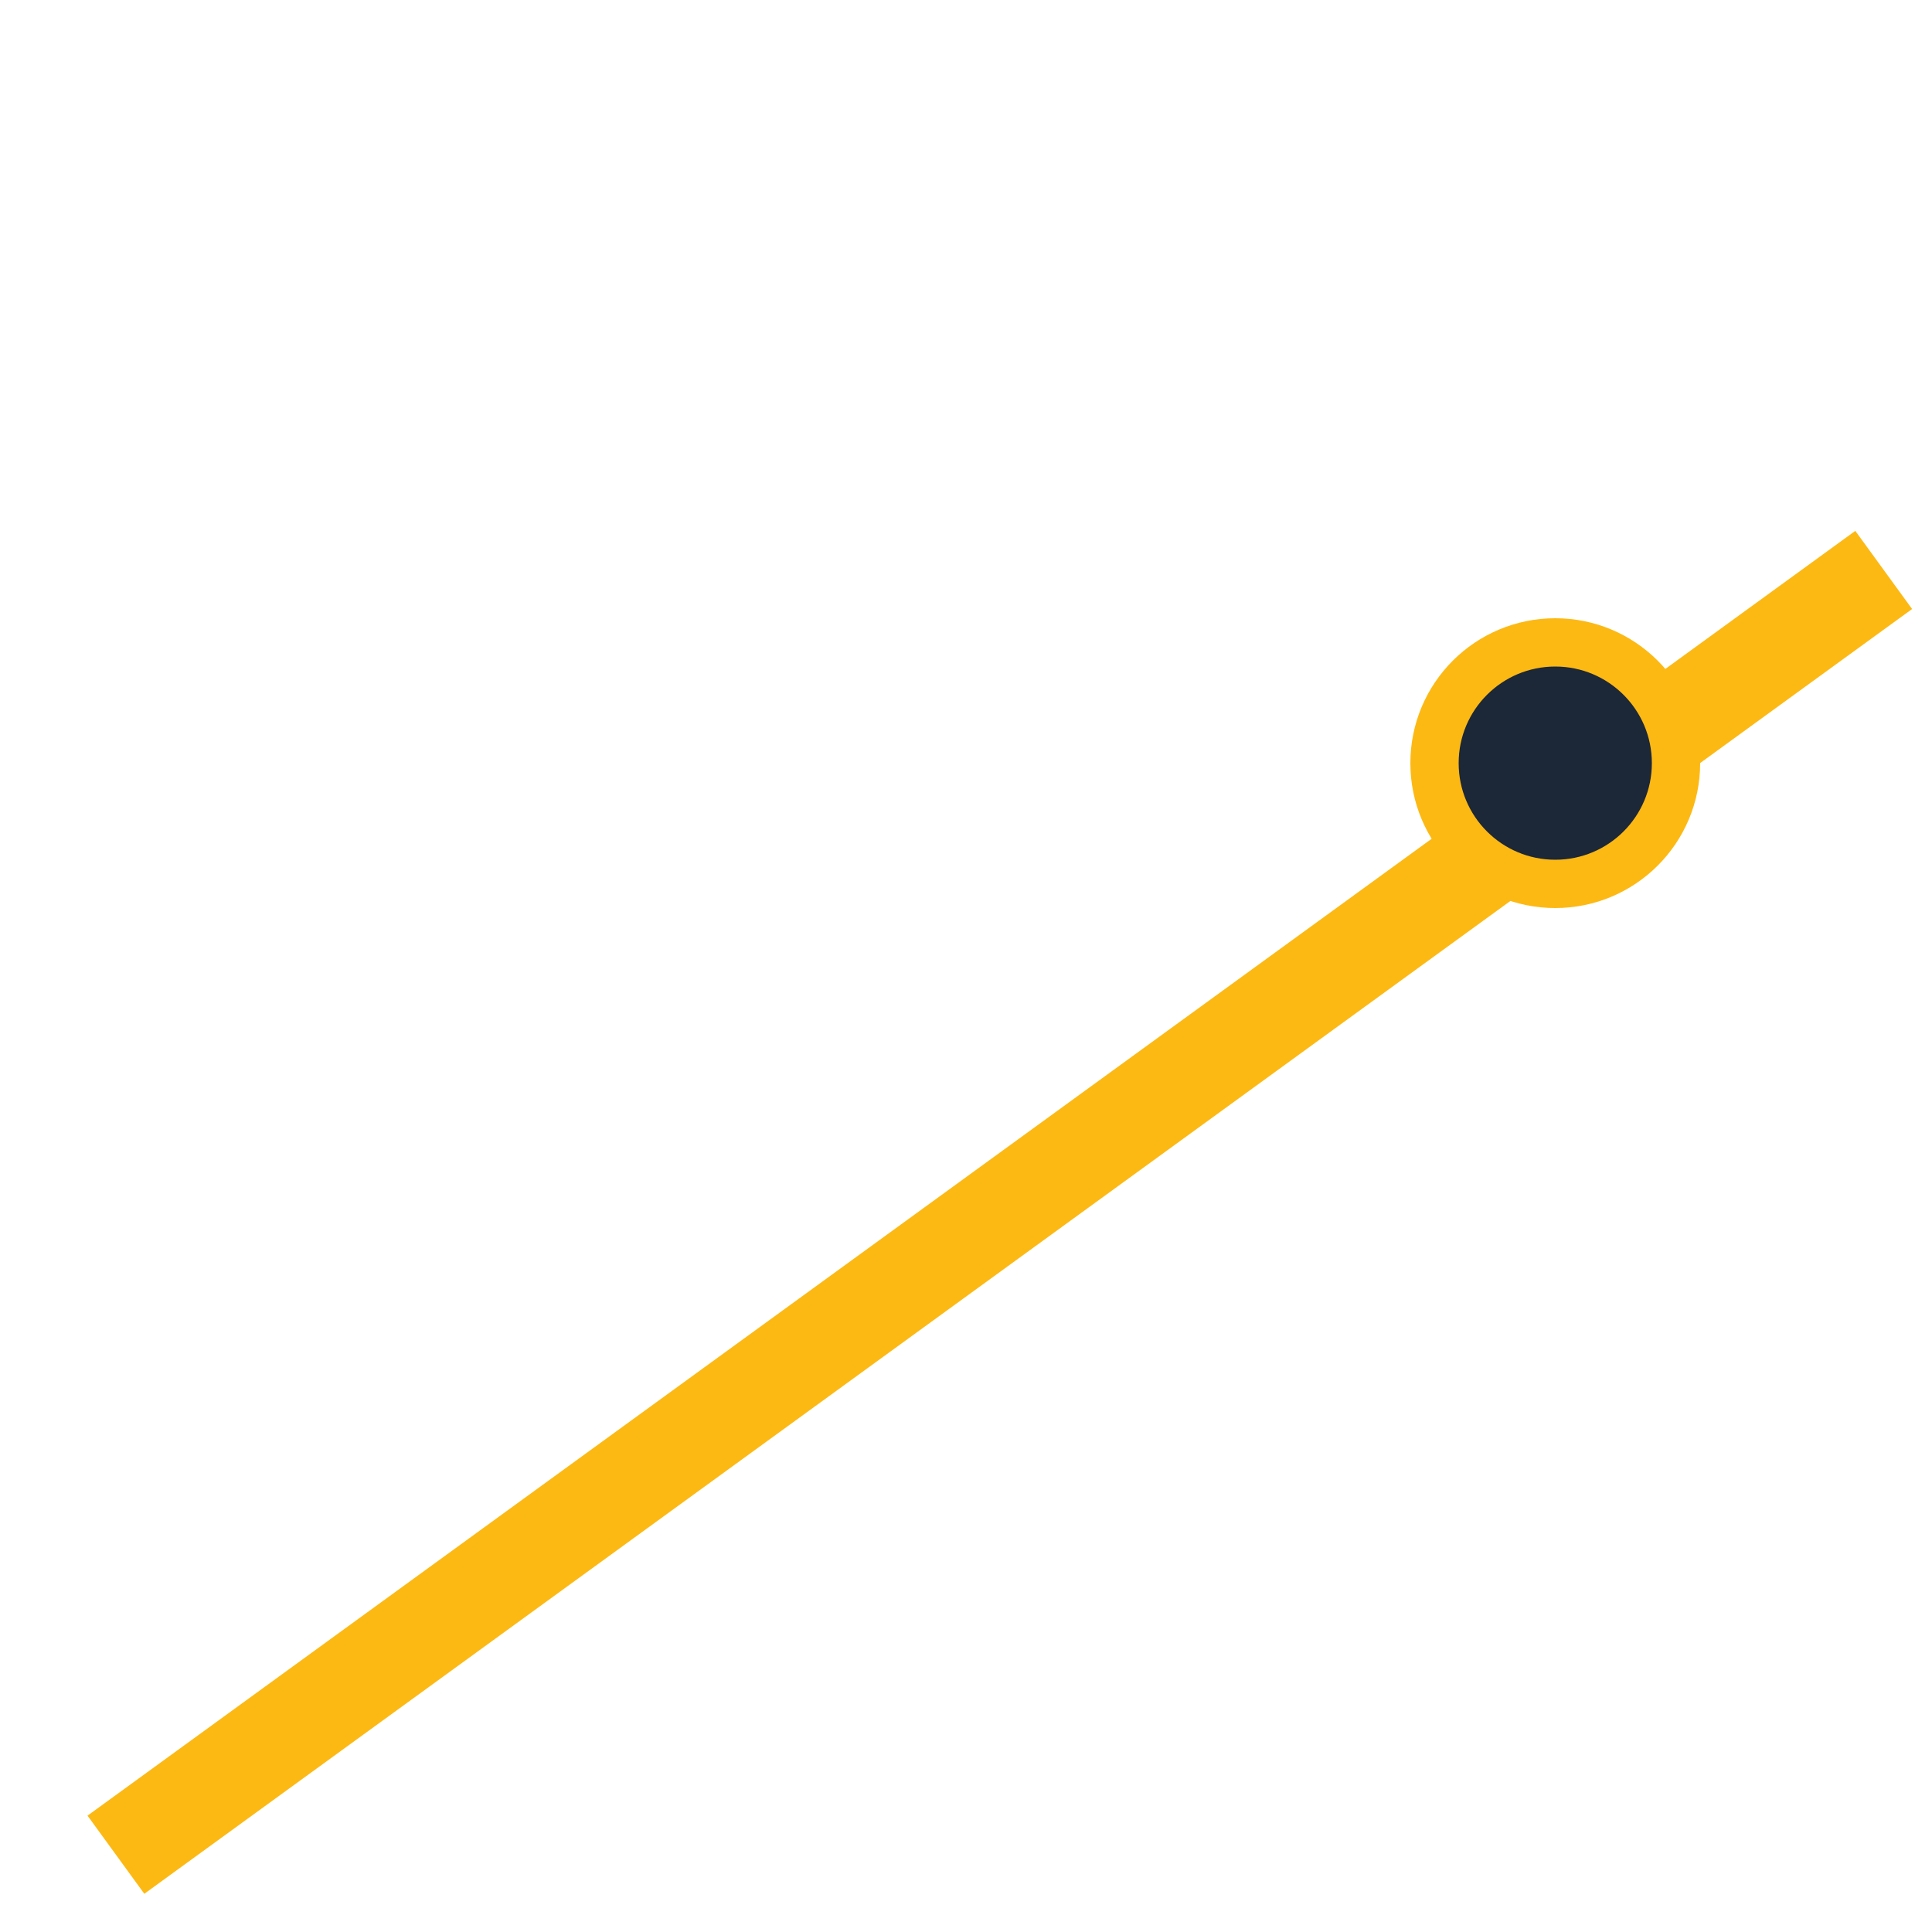 <svg width="200" height="200" viewBox="0 0 200 200" fill="none" xmlns="http://www.w3.org/2000/svg">
<g filter="url(#filter0_d_10_4)">
<path d="M23.262 68H20.244V59.738C20.244 59.51 20.247 59.23 20.254 58.898C20.26 58.56 20.27 58.215 20.283 57.863C20.296 57.505 20.309 57.183 20.322 56.897C20.251 56.981 20.104 57.128 19.883 57.336C19.668 57.538 19.466 57.72 19.277 57.883L17.637 59.201L16.182 57.385L20.781 53.723H23.262V68ZM28.662 68L34.023 56.262H26.982V53.723H37.227V55.617L31.826 68H28.662ZM44.053 65.822C44.378 65.822 44.694 65.79 45 65.725C45.312 65.659 45.622 65.578 45.928 65.481V67.697C45.609 67.841 45.212 67.958 44.736 68.049C44.268 68.147 43.753 68.195 43.193 68.195C42.542 68.195 41.956 68.091 41.435 67.883C40.921 67.668 40.514 67.3 40.215 66.779C39.922 66.252 39.775 65.519 39.775 64.582V59.318H38.35V58.059L39.99 57.062L40.85 54.758H42.754V57.082H45.81V59.318H42.754V64.582C42.754 64.999 42.871 65.311 43.105 65.519C43.346 65.721 43.662 65.822 44.053 65.822ZM51.123 52.805V55.9C51.123 56.441 51.103 56.955 51.065 57.443C51.032 57.932 51.006 58.277 50.986 58.478H51.143C51.377 58.101 51.654 57.795 51.973 57.56C52.298 57.326 52.656 57.154 53.047 57.043C53.438 56.932 53.857 56.877 54.307 56.877C55.094 56.877 55.781 57.017 56.367 57.297C56.953 57.57 57.409 58.003 57.734 58.596C58.06 59.182 58.223 59.943 58.223 60.881V68H55.244V61.623C55.244 60.842 55.101 60.253 54.815 59.855C54.528 59.458 54.085 59.26 53.486 59.26C52.887 59.26 52.415 59.4 52.07 59.68C51.725 59.953 51.481 60.36 51.338 60.9C51.195 61.434 51.123 62.089 51.123 62.863V68H48.145V52.805H51.123ZM75.147 64.035C75.147 64.882 74.941 65.617 74.531 66.242C74.121 66.867 73.522 67.349 72.734 67.688C71.953 68.026 71.003 68.195 69.883 68.195C69.388 68.195 68.903 68.163 68.428 68.098C67.959 68.033 67.507 67.938 67.07 67.814C66.641 67.684 66.231 67.525 65.84 67.336V64.523C66.517 64.823 67.22 65.093 67.949 65.334C68.678 65.575 69.401 65.695 70.117 65.695C70.612 65.695 71.009 65.63 71.309 65.5C71.615 65.37 71.836 65.191 71.973 64.963C72.109 64.735 72.178 64.475 72.178 64.182C72.178 63.824 72.057 63.518 71.816 63.264C71.576 63.01 71.243 62.772 70.82 62.551C70.404 62.329 69.932 62.092 69.404 61.838C69.072 61.682 68.711 61.493 68.32 61.272C67.93 61.044 67.559 60.767 67.207 60.441C66.856 60.116 66.566 59.722 66.338 59.26C66.117 58.791 66.006 58.231 66.006 57.58C66.006 56.727 66.201 55.998 66.592 55.393C66.982 54.787 67.539 54.325 68.262 54.006C68.991 53.68 69.85 53.518 70.84 53.518C71.582 53.518 72.288 53.605 72.959 53.781C73.636 53.95 74.342 54.198 75.078 54.523L74.102 56.877C73.444 56.61 72.855 56.405 72.334 56.262C71.813 56.112 71.283 56.037 70.742 56.037C70.365 56.037 70.042 56.099 69.775 56.223C69.508 56.34 69.307 56.509 69.17 56.73C69.033 56.945 68.965 57.196 68.965 57.482C68.965 57.821 69.062 58.107 69.258 58.342C69.46 58.57 69.759 58.791 70.156 59.006C70.56 59.221 71.061 59.471 71.66 59.758C72.389 60.103 73.011 60.464 73.525 60.842C74.046 61.213 74.447 61.652 74.727 62.16C75.007 62.661 75.147 63.286 75.147 64.035ZM82.1 65.822C82.425 65.822 82.741 65.79 83.047 65.725C83.359 65.659 83.669 65.578 83.975 65.481V67.697C83.656 67.841 83.258 67.958 82.783 68.049C82.314 68.147 81.8 68.195 81.24 68.195C80.589 68.195 80.003 68.091 79.482 67.883C78.968 67.668 78.561 67.3 78.262 66.779C77.969 66.252 77.822 65.519 77.822 64.582V59.318H76.397V58.059L78.037 57.062L78.897 54.758H80.801V57.082H83.857V59.318H80.801V64.582C80.801 64.999 80.918 65.311 81.152 65.519C81.393 65.721 81.709 65.822 82.1 65.822ZM92.793 53.723L87.471 68H84.766L90.088 53.723H92.793ZM108.311 64.035C108.311 64.882 108.105 65.617 107.695 66.242C107.285 66.867 106.686 67.349 105.898 67.688C105.117 68.026 104.167 68.195 103.047 68.195C102.552 68.195 102.067 68.163 101.592 68.098C101.123 68.033 100.671 67.938 100.234 67.814C99.805 67.684 99.394 67.525 99.004 67.336V64.523C99.681 64.823 100.384 65.093 101.113 65.334C101.842 65.575 102.565 65.695 103.281 65.695C103.776 65.695 104.173 65.63 104.473 65.5C104.779 65.37 105 65.191 105.137 64.963C105.273 64.735 105.342 64.475 105.342 64.182C105.342 63.824 105.221 63.518 104.98 63.264C104.74 63.01 104.408 62.772 103.984 62.551C103.568 62.329 103.096 62.092 102.568 61.838C102.236 61.682 101.875 61.493 101.484 61.272C101.094 61.044 100.723 60.767 100.371 60.441C100.02 60.116 99.73 59.722 99.502 59.26C99.281 58.791 99.17 58.231 99.17 57.58C99.17 56.727 99.365 55.998 99.756 55.393C100.146 54.787 100.703 54.325 101.426 54.006C102.155 53.68 103.014 53.518 104.004 53.518C104.746 53.518 105.452 53.605 106.123 53.781C106.8 53.95 107.507 54.198 108.242 54.523L107.266 56.877C106.608 56.61 106.019 56.405 105.498 56.262C104.977 56.112 104.447 56.037 103.906 56.037C103.529 56.037 103.206 56.099 102.939 56.223C102.673 56.34 102.471 56.509 102.334 56.73C102.197 56.945 102.129 57.196 102.129 57.482C102.129 57.821 102.227 58.107 102.422 58.342C102.624 58.57 102.923 58.791 103.32 59.006C103.724 59.221 104.225 59.471 104.824 59.758C105.553 60.103 106.175 60.464 106.689 60.842C107.21 61.213 107.611 61.652 107.891 62.16C108.171 62.661 108.311 63.286 108.311 64.035ZM116.943 68L113.506 56.799H113.418C113.431 57.066 113.451 57.469 113.477 58.01C113.509 58.544 113.538 59.113 113.564 59.719C113.59 60.324 113.604 60.871 113.604 61.359V68H110.898V53.723H115.02L118.398 64.641H118.457L122.041 53.723H126.162V68H123.34V61.242C123.34 60.793 123.346 60.275 123.359 59.69C123.379 59.103 123.402 58.547 123.428 58.02C123.454 57.486 123.473 57.085 123.486 56.818H123.398L119.717 68H116.943ZM135.83 56.037C135.251 56.037 134.736 56.151 134.287 56.379C133.844 56.6 133.47 56.922 133.164 57.346C132.865 57.769 132.637 58.28 132.48 58.879C132.324 59.478 132.246 60.152 132.246 60.9C132.246 61.91 132.37 62.772 132.617 63.488C132.871 64.198 133.262 64.742 133.789 65.119C134.316 65.49 134.997 65.676 135.83 65.676C136.41 65.676 136.989 65.611 137.568 65.481C138.154 65.35 138.789 65.165 139.473 64.924V67.463C138.841 67.723 138.219 67.909 137.607 68.019C136.995 68.137 136.309 68.195 135.547 68.195C134.076 68.195 132.865 67.893 131.914 67.287C130.97 66.675 130.27 65.822 129.814 64.728C129.359 63.628 129.131 62.346 129.131 60.881C129.131 59.8 129.277 58.81 129.57 57.912C129.863 57.014 130.293 56.236 130.859 55.578C131.426 54.921 132.126 54.413 132.959 54.055C133.792 53.697 134.749 53.518 135.83 53.518C136.54 53.518 137.249 53.609 137.959 53.791C138.675 53.967 139.359 54.211 140.01 54.523L139.033 56.984C138.499 56.73 137.962 56.509 137.422 56.32C136.882 56.132 136.351 56.037 135.83 56.037Z" fill="white"/>
</g>
<path d="M195 59L12 192" stroke="#FDB913" stroke-width="10"/>
<circle cx="161" cy="79" r="12.5" fill="#1C2738" stroke="#FDB913" stroke-width="5"/>
<defs>
<filter id="filter0_d_10_4" x="14.182" y="52.805" width="127.828" height="21.391" filterUnits="userSpaceOnUse" color-interpolation-filters="sRGB">
<feFlood flood-opacity="0" result="BackgroundImageFix"/>
<feColorMatrix in="SourceAlpha" type="matrix" values="0 0 0 0 0 0 0 0 0 0 0 0 0 0 0 0 0 0 127 0" result="hardAlpha"/>
<feOffset dy="4"/>
<feGaussianBlur stdDeviation="1"/>
<feComposite in2="hardAlpha" operator="out"/>
<feColorMatrix type="matrix" values="0 0 0 0 0 0 0 0 0 0 0 0 0 0 0 0 0 0 0.25 0"/>
<feBlend mode="normal" in2="BackgroundImageFix" result="effect1_dropShadow_10_4"/>
<feBlend mode="normal" in="SourceGraphic" in2="effect1_dropShadow_10_4" result="shape"/>
</filter>
</defs>
</svg>
